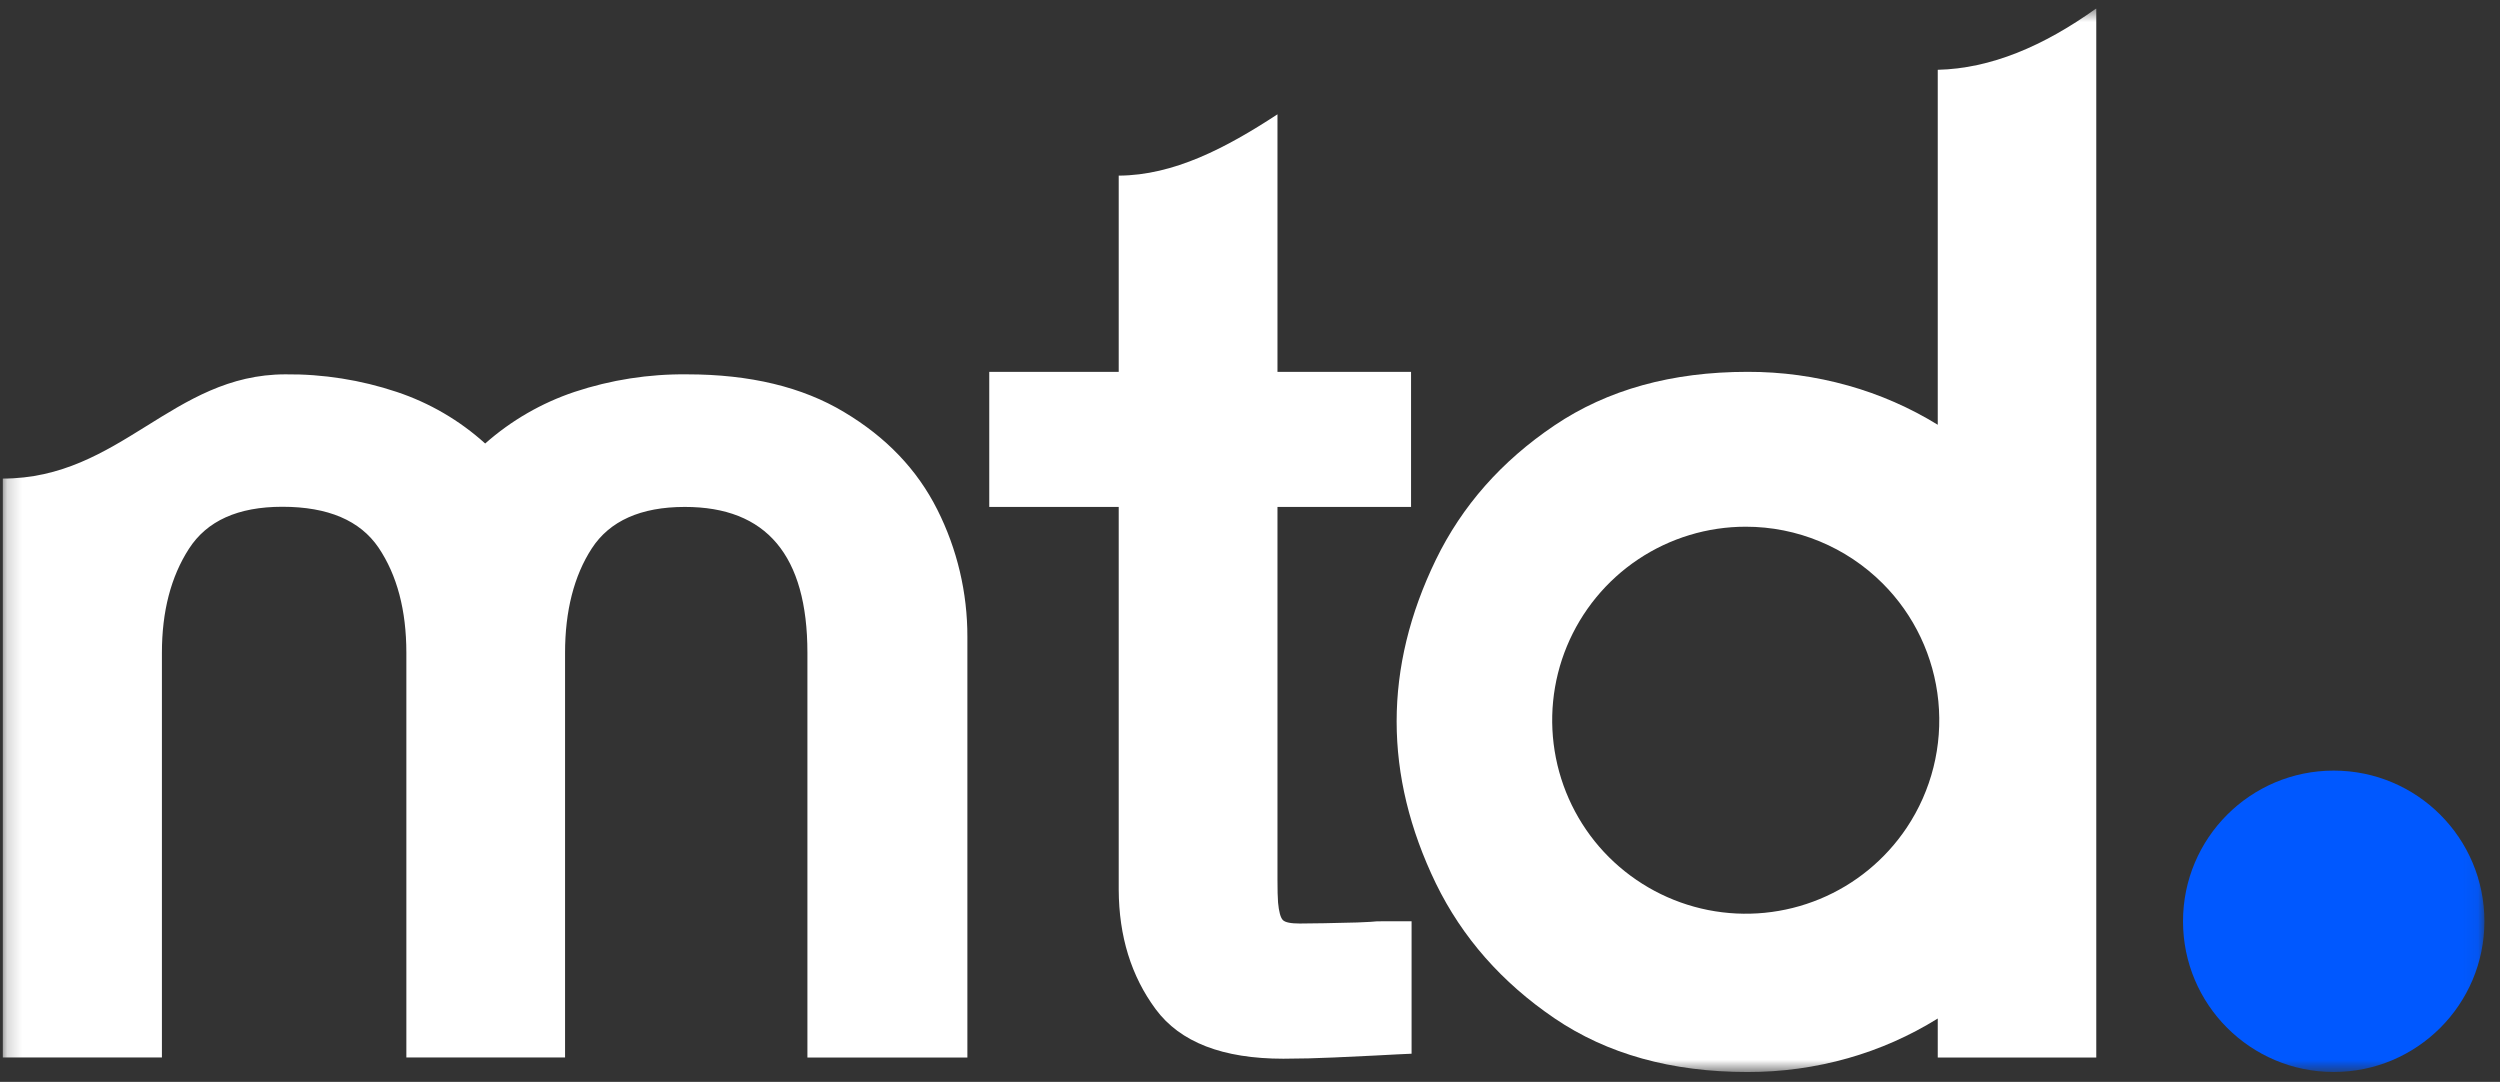 <svg width="171" height="74" viewBox="0 0 171 74" fill="none" xmlns="http://www.w3.org/2000/svg">
<rect x="0" y="0" width="171" height="74" fill="#333333" stroke="none"/>
<g clip-path="url(#clip0_570_111)">
<mask id="mask0_570_111" style="mask-type:luminance" maskUnits="userSpaceOnUse" x="0" y="0" width="170" height="74">
<path d="M0.176 0.573H169.934V73.326H0.176V0.573Z" fill="white"/>
</mask>
<g mask="url(#mask0_570_111)">
<path d="M159.627 73.324C165.319 73.324 169.934 68.707 169.934 63.017C169.934 57.324 165.321 52.709 159.625 52.709C153.933 52.709 149.318 57.324 149.318 63.017C149.318 68.709 153.933 73.324 159.627 73.324Z" fill="#0058FF"/>
<path d="M119.41 36.027C116.793 36.026 114.234 36.802 112.054 38.257C109.88 39.708 108.183 41.776 107.178 44.197C106.176 46.614 105.913 49.277 106.424 51.845C106.935 54.416 108.196 56.776 110.046 58.624C111.904 60.475 114.264 61.735 116.83 62.245C119.396 62.755 122.055 62.493 124.475 61.492C126.891 60.493 128.958 58.797 130.416 56.618C132.117 54.074 132.883 51.013 132.583 47.963C132.282 44.912 130.934 42.062 128.77 39.903C126.282 37.419 122.917 36.025 119.41 36.027ZM119.53 73.326C114.336 73.326 109.935 72.102 106.329 69.652C102.724 67.202 100.019 64.126 98.213 60.426C96.424 56.725 95.53 53.031 95.53 49.346C95.53 45.661 96.424 41.975 98.211 38.29C100.001 34.603 102.706 31.536 106.329 29.096C109.953 26.653 114.354 25.433 119.53 25.434C121.857 25.427 124.172 25.744 126.412 26.373C128.571 26.977 130.633 27.881 132.542 29.054V4.774C136.164 4.691 139.779 3.159 143.385 0.575V72.334H132.542V69.666C130.634 70.853 128.571 71.765 126.412 72.378C124.174 73.014 121.857 73.331 119.53 73.326Z" fill="white"/>
<path d="M87.788 72.416C83.632 72.416 80.719 71.288 79.048 69.028C77.376 66.769 76.533 64.044 76.52 60.854V34.674H67.665V25.434H76.52V12.013C80.28 11.995 83.851 10.129 87.379 7.819V25.434H96.516V34.674H87.379V60.157C87.379 60.867 87.392 61.391 87.419 61.733C87.477 62.369 87.589 62.767 87.745 62.929C87.9 63.093 88.298 63.169 88.91 63.169C89.805 63.169 91.108 63.14 92.827 63.097L93.737 63.055C94.028 63.022 94.321 63.008 94.616 63.015H96.552V72.074L95.593 72.118L93.974 72.203C93.449 72.233 92.539 72.274 91.249 72.331C90.091 72.385 88.931 72.413 87.772 72.416M11.075 72.332H0.176V32.735C8.236 32.735 11.792 25.605 19.521 25.605C22.105 25.58 24.677 25.987 27.127 26.804C29.368 27.548 31.431 28.75 33.186 30.336C34.969 28.759 37.05 27.558 39.303 26.804C41.784 25.981 44.383 25.576 46.995 25.605C51.295 25.605 54.877 26.466 57.74 28.188C60.617 29.905 62.733 32.117 64.112 34.858C65.472 37.558 66.177 40.543 66.169 43.57V72.336H55.227V44.65C55.227 37.993 52.43 34.669 46.837 34.674C43.828 34.674 41.699 35.632 40.479 37.511C39.258 39.39 38.65 41.798 38.65 44.65V72.332H27.795V44.65C27.795 41.74 27.161 39.343 25.893 37.459C24.63 35.602 22.443 34.663 19.307 34.663C16.286 34.663 14.155 35.621 12.921 37.54C11.687 39.457 11.075 41.824 11.075 44.65V72.332Z" fill="white"/>
</g>
</g>
<defs>
<clipPath id="clip0_570_111">
<rect width="170.071" height="72.753" fill="white" transform="translate(0.176 0.573)"/>
</clipPath>
</defs>
</svg>
